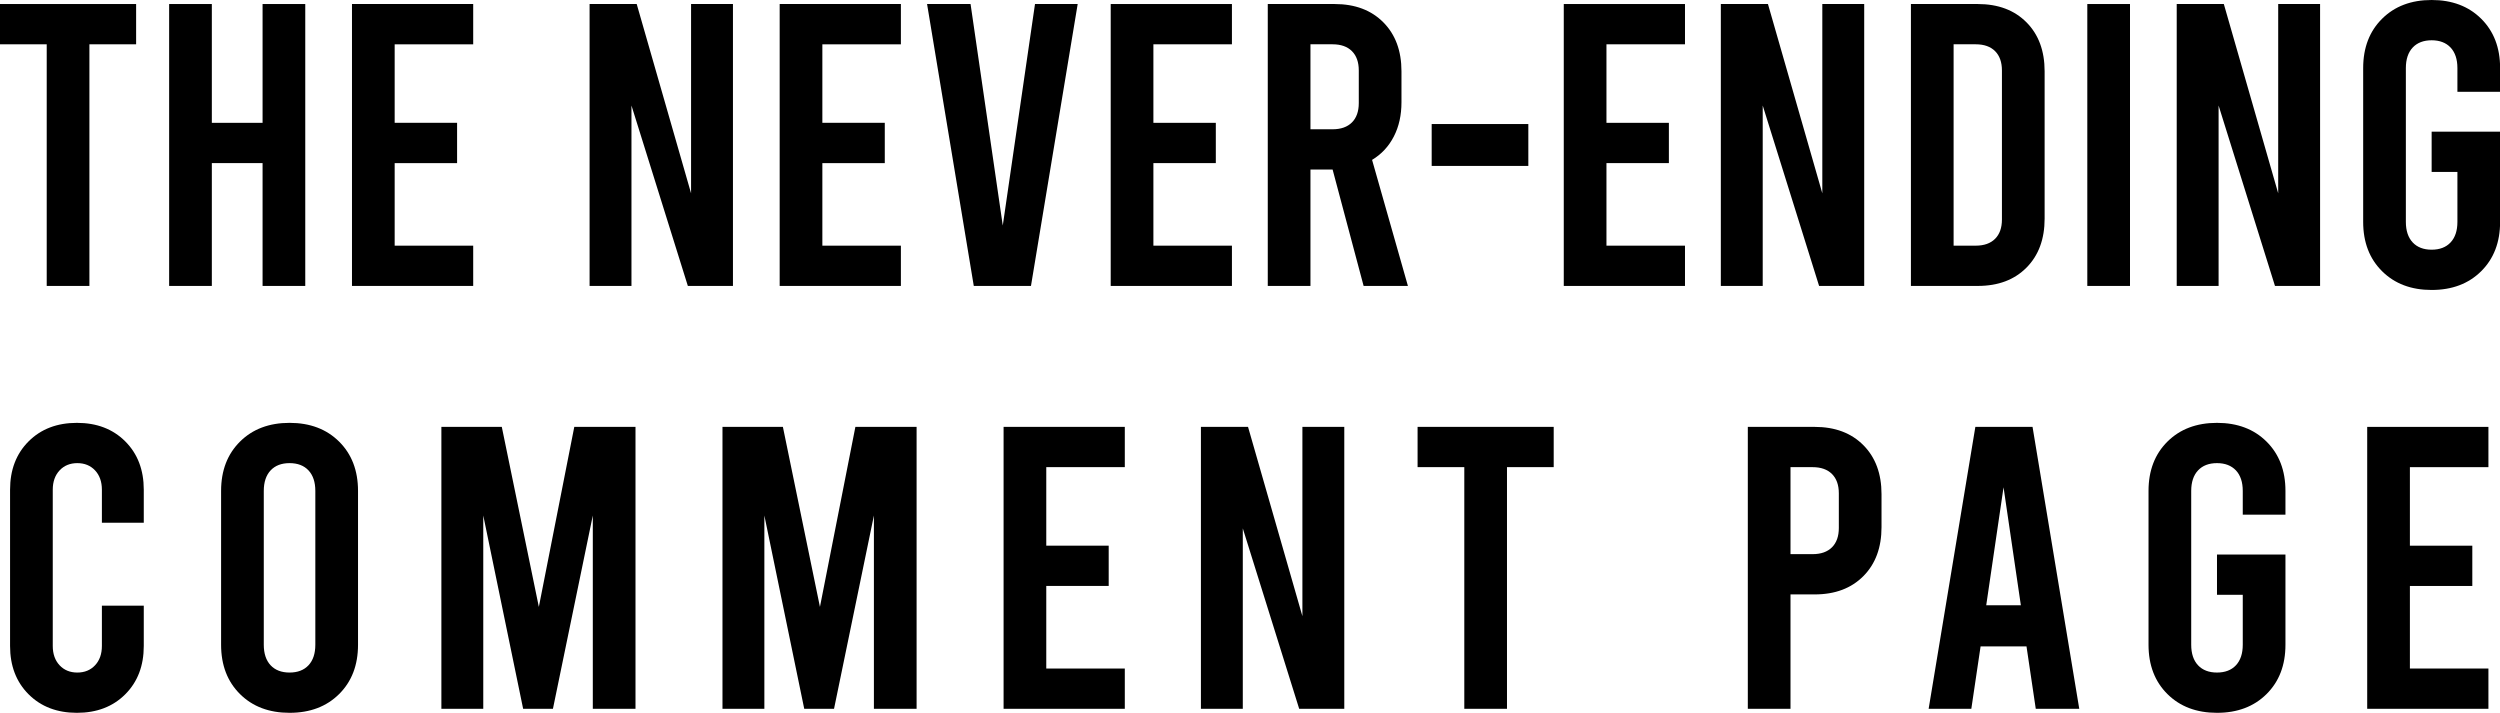 <?xml version="1.0" encoding="utf-8"?>
<!-- Generator: Adobe Illustrator 27.1.1, SVG Export Plug-In . SVG Version: 6.00 Build 0)  -->
<svg version="1.1" id="Lager_1" xmlns="http://www.w3.org/2000/svg" xmlns:xlink="http://www.w3.org/1999/xlink" x="0px" y="0px"
	 viewBox="0 0 248.31 70.8" style="enable-background:new 0 0 248.31 70.8;" xml:space="preserve">
<g>
	<path d="M0,0.4h13.52v4H8.88v24H4.64v-24H0V0.4z"/>
	<path d="M16.8,28.4v-28h4.24v11.8h5.04V0.4h4.24v28h-4.24V16.2h-5.04v12.2H16.8z"/>
	<path d="M34.96,0.4H47v4h-7.8v7.8h6.2v4h-6.2v8.2H47v4H34.96V0.4z"/>
	<path d="M58.56,0.4h4.68l5.4,18.8V0.4h4.16v28h-4.48l-5.6-17.92V28.4h-4.16V0.4z"/>
	<path d="M77.44,0.4h12.04v4h-7.8v7.8h6.2v4h-6.2v8.2h7.8v4H77.44V0.4z"/>
	<path d="M107.04,0.4l-4.64,28h-5.68l-4.64-28h4.32l3.2,22l3.2-22H107.04z"/>
	<path d="M110.32,0.4h12.04v4h-7.8v7.8h6.2v4h-6.2v8.2h7.8v4h-12.04V0.4z"/>
	<path d="M135.44,28.4l-3.08-11.56h-2.2V28.4h-4.24v-28h6.64c2.03,0,3.64,0.61,4.84,1.82c1.2,1.21,1.8,2.83,1.8,4.86v3.08
		c0,1.28-0.25,2.41-0.76,3.4c-0.51,0.99-1.23,1.76-2.16,2.32l3.56,12.52H135.44z M130.16,12.84h2.2c0.83,0,1.47-0.23,1.92-0.68
		c0.45-0.45,0.68-1.09,0.68-1.92V7c0-0.83-0.23-1.47-0.68-1.92c-0.45-0.45-1.09-0.68-1.92-0.68h-2.2V12.84z"/>
	<path d="M142.2,12.32h9.6v4.16h-9.6V12.32z"/>
	<path d="M155.32,0.4h12.04v4h-7.8v7.8h6.2v4h-6.2v8.2h7.8v4h-12.04V0.4z"/>
	<path d="M170.92,0.4h4.68l5.4,18.8V0.4h4.16v28h-4.48l-5.6-17.92V28.4h-4.16V0.4z"/>
	<path d="M189.8,0.4h6.64c2.03,0,3.64,0.61,4.84,1.82c1.2,1.21,1.8,2.83,1.8,4.86v14.64c0,2.03-0.6,3.65-1.8,4.86
		s-2.81,1.82-4.84,1.82h-6.64V0.4z M196.24,24.4c0.83,0,1.47-0.23,1.92-0.68c0.45-0.45,0.68-1.09,0.68-1.92V7
		c0-0.83-0.23-1.47-0.68-1.92c-0.45-0.45-1.09-0.68-1.92-0.68h-2.2v20H196.24z"/>
	<path d="M207.32,0.4h4.24v28h-4.24V0.4z"/>
	<path d="M216.2,0.4h4.68l5.4,18.8V0.4h4.16v28h-4.48l-5.6-17.92V28.4h-4.16V0.4z"/>
	<path d="M244.08,9.12V6.76c0-0.88-0.23-1.56-0.68-2.04S242.31,4,241.52,4s-1.43,0.24-1.88,0.72c-0.45,0.48-0.68,1.16-0.68,2.04
		v15.28c0,0.88,0.23,1.56,0.68,2.04c0.45,0.48,1.08,0.72,1.88,0.72s1.43-0.24,1.88-0.72s0.68-1.16,0.68-2.04v-4.96h-2.56v-4h6.8
		v8.96c0,2.03-0.63,3.66-1.88,4.9c-1.25,1.24-2.89,1.86-4.92,1.86s-3.67-0.62-4.92-1.86c-1.25-1.24-1.88-2.87-1.88-4.9V6.76
		c0-2.03,0.63-3.66,1.88-4.9c1.25-1.24,2.89-1.86,4.92-1.86s3.67,0.62,4.92,1.86c1.25,1.24,1.88,2.87,1.88,4.9v2.36H244.08z"/>
	<path d="M2.84,68.96C1.61,67.73,1,66.13,1,64.16V48.64c0-1.97,0.61-3.57,1.84-4.8C4.07,42.61,5.67,42,7.64,42
		c1.97,0,3.57,0.61,4.8,1.84c1.23,1.23,1.84,2.83,1.84,4.8v3.28h-4.16v-3.28c0-0.8-0.23-1.44-0.68-1.92C8.99,46.24,8.4,46,7.68,46
		c-0.72,0-1.31,0.24-1.76,0.72c-0.45,0.48-0.68,1.12-0.68,1.92v15.52c0,0.8,0.23,1.44,0.68,1.92c0.45,0.48,1.04,0.72,1.76,0.72
		c0.72,0,1.31-0.24,1.76-0.72c0.45-0.48,0.68-1.12,0.68-1.92v-4h4.16v4c0,1.97-0.61,3.57-1.84,4.8c-1.23,1.23-2.83,1.84-4.8,1.84
		C5.67,70.8,4.07,70.19,2.84,68.96z"/>
	<path d="M23.84,68.94c-1.25-1.24-1.88-2.87-1.88-4.9V48.76c0-2.03,0.63-3.66,1.88-4.9S26.73,42,28.76,42
		c2.03,0,3.67,0.62,4.92,1.86c1.25,1.24,1.88,2.87,1.88,4.9v15.28c0,2.03-0.63,3.66-1.88,4.9c-1.25,1.24-2.89,1.86-4.92,1.86
		C26.73,70.8,25.09,70.18,23.84,68.94z M30.64,66.08c0.45-0.48,0.68-1.16,0.68-2.04V48.76c0-0.88-0.23-1.56-0.68-2.04
		C30.19,46.24,29.56,46,28.76,46c-0.8,0-1.43,0.24-1.88,0.72c-0.45,0.48-0.68,1.16-0.68,2.04v15.28c0,0.88,0.23,1.56,0.68,2.04
		c0.45,0.48,1.08,0.72,1.88,0.72C29.56,66.8,30.19,66.56,30.64,66.08z"/>
	<path d="M63.12,42.4v28h-4.24V51.2l-3.96,19.2h-2.96L48,51.2v19.2h-4.16v-28h6l3.68,17.88l3.52-17.88H63.12z"/>
	<path d="M91.04,42.4v28H86.8V51.2l-3.96,19.2h-2.96l-3.96-19.2v19.2h-4.16v-28h6l3.68,17.88l3.52-17.88H91.04z"/>
	<path d="M99.68,42.4h12.04v4h-7.8v7.8h6.2v4h-6.2v8.2h7.8v4H99.68V42.4z"/>
	<path d="M119.28,42.4h4.68l5.4,18.8V42.4h4.16v28h-4.48l-5.6-17.92V70.4h-4.16V42.4z"/>
	<path d="M140.8,42.4h13.52v4h-4.64v24h-4.24v-24h-4.64V42.4z"/>
	<path d="M173.6,42.4h6.64c2.03,0,3.64,0.61,4.84,1.82c1.2,1.21,1.8,2.83,1.8,4.86v3.28c0,2.03-0.6,3.65-1.8,4.86
		c-1.2,1.21-2.81,1.82-4.84,1.82h-2.4V70.4h-4.24V42.4z M180.04,55.04c0.83,0,1.47-0.23,1.92-0.68s0.68-1.09,0.68-1.92V49
		c0-0.83-0.23-1.47-0.68-1.92c-0.45-0.45-1.09-0.68-1.92-0.68h-2.2v8.64H180.04z"/>
	<path d="M201.28,64.2h-4.56l-0.92,6.2h-4.24l4.64-28h5.68l4.64,28h-4.32L201.28,64.2z M200.72,60.12L199,48.4l-1.72,11.72H200.72z"
		/>
	<path d="M222.76,51.12v-2.36c0-0.88-0.23-1.56-0.68-2.04C221.62,46.24,221,46,220.2,46s-1.43,0.24-1.88,0.72
		c-0.45,0.48-0.68,1.16-0.68,2.04v15.28c0,0.88,0.23,1.56,0.68,2.04c0.45,0.48,1.08,0.72,1.88,0.72s1.43-0.24,1.88-0.72
		c0.45-0.48,0.68-1.16,0.68-2.04v-4.96h-2.56v-4h6.8v8.96c0,2.03-0.63,3.66-1.88,4.9c-1.25,1.24-2.89,1.86-4.92,1.86
		s-3.67-0.62-4.92-1.86c-1.25-1.24-1.88-2.87-1.88-4.9V48.76c0-2.03,0.63-3.66,1.88-4.9c1.25-1.24,2.89-1.86,4.92-1.86
		s3.67,0.62,4.92,1.86s1.88,2.87,1.88,4.9v2.36H222.76z"/>
	<path d="M235.12,42.4h12.04v4h-7.8v7.8h6.2v4h-6.2v8.2h7.8v4h-12.04V42.4z"/>
</g>
</svg>
